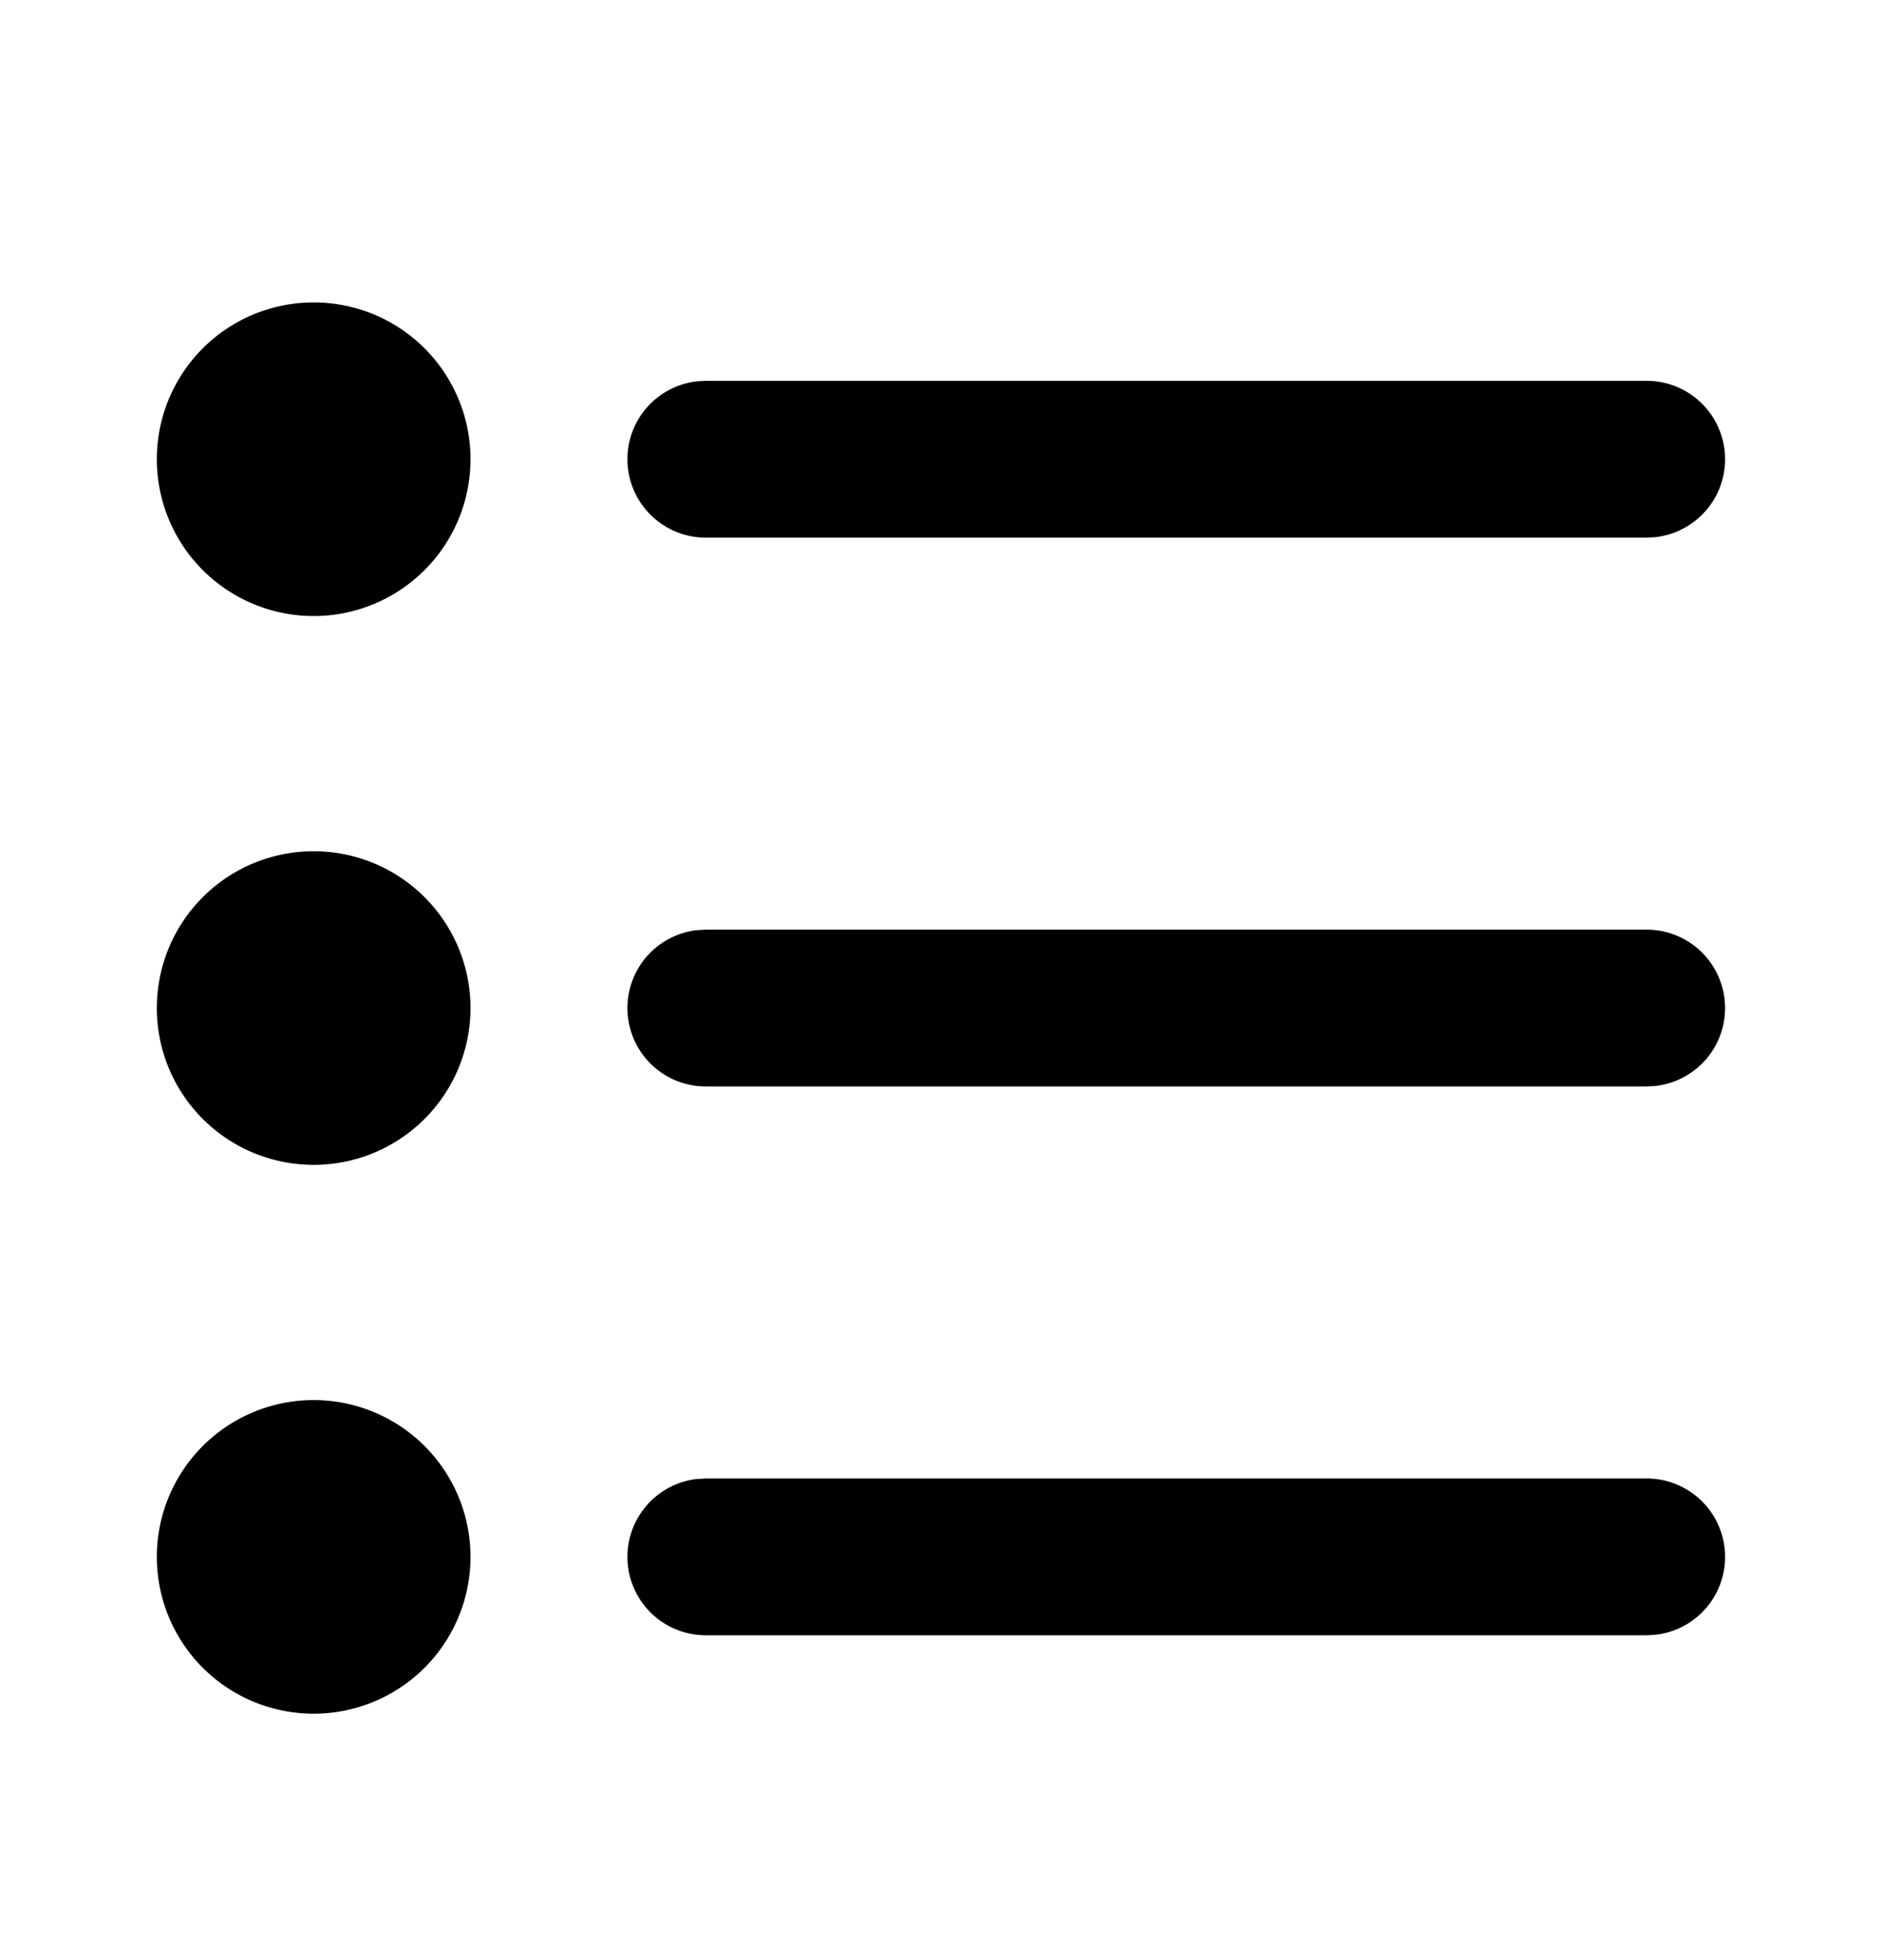 <svg width="24" height="25" xmlns="http://www.w3.org/2000/svg">
    <defs>
        <filter color-interpolation-filters="auto" id="a">
            <feColorMatrix in="SourceGraphic" values="0 0 0 0 1 0 0 0 0 1 0 0 0 0 1 0 0 0 1 0"/>
        </filter>
    </defs>
    <g transform="translate(-272 -14)" filter="url(#a)" fill="none" fill-rule="evenodd">
        <g fill="#000" fill-rule="nonzero">
            <path d="M293 25.857a1 1 0 0 1 .117 1.993l-.117.007h-12a1 1 0 0 1-.117-1.993l.117-.007h12zM293 32.857a1 1 0 0 1 .117 1.993l-.117.007h-12a1 1 0 0 1-.117-1.993l.117-.007h12zM293 18.857a1 1 0 0 1 .117 1.993l-.117.007h-12a1 1 0 0 1-.117-1.993l.117-.007h12zM276 17.857a2 2 0 1 0 0 4 2 2 0 0 0 0-4zM276 24.857a2 2 0 1 0 0 4 2 2 0 0 0 0-4zM276 31.857a2 2 0 1 0 0 4 2 2 0 0 0 0-4z"/>
        </g>
    </g>
</svg>
